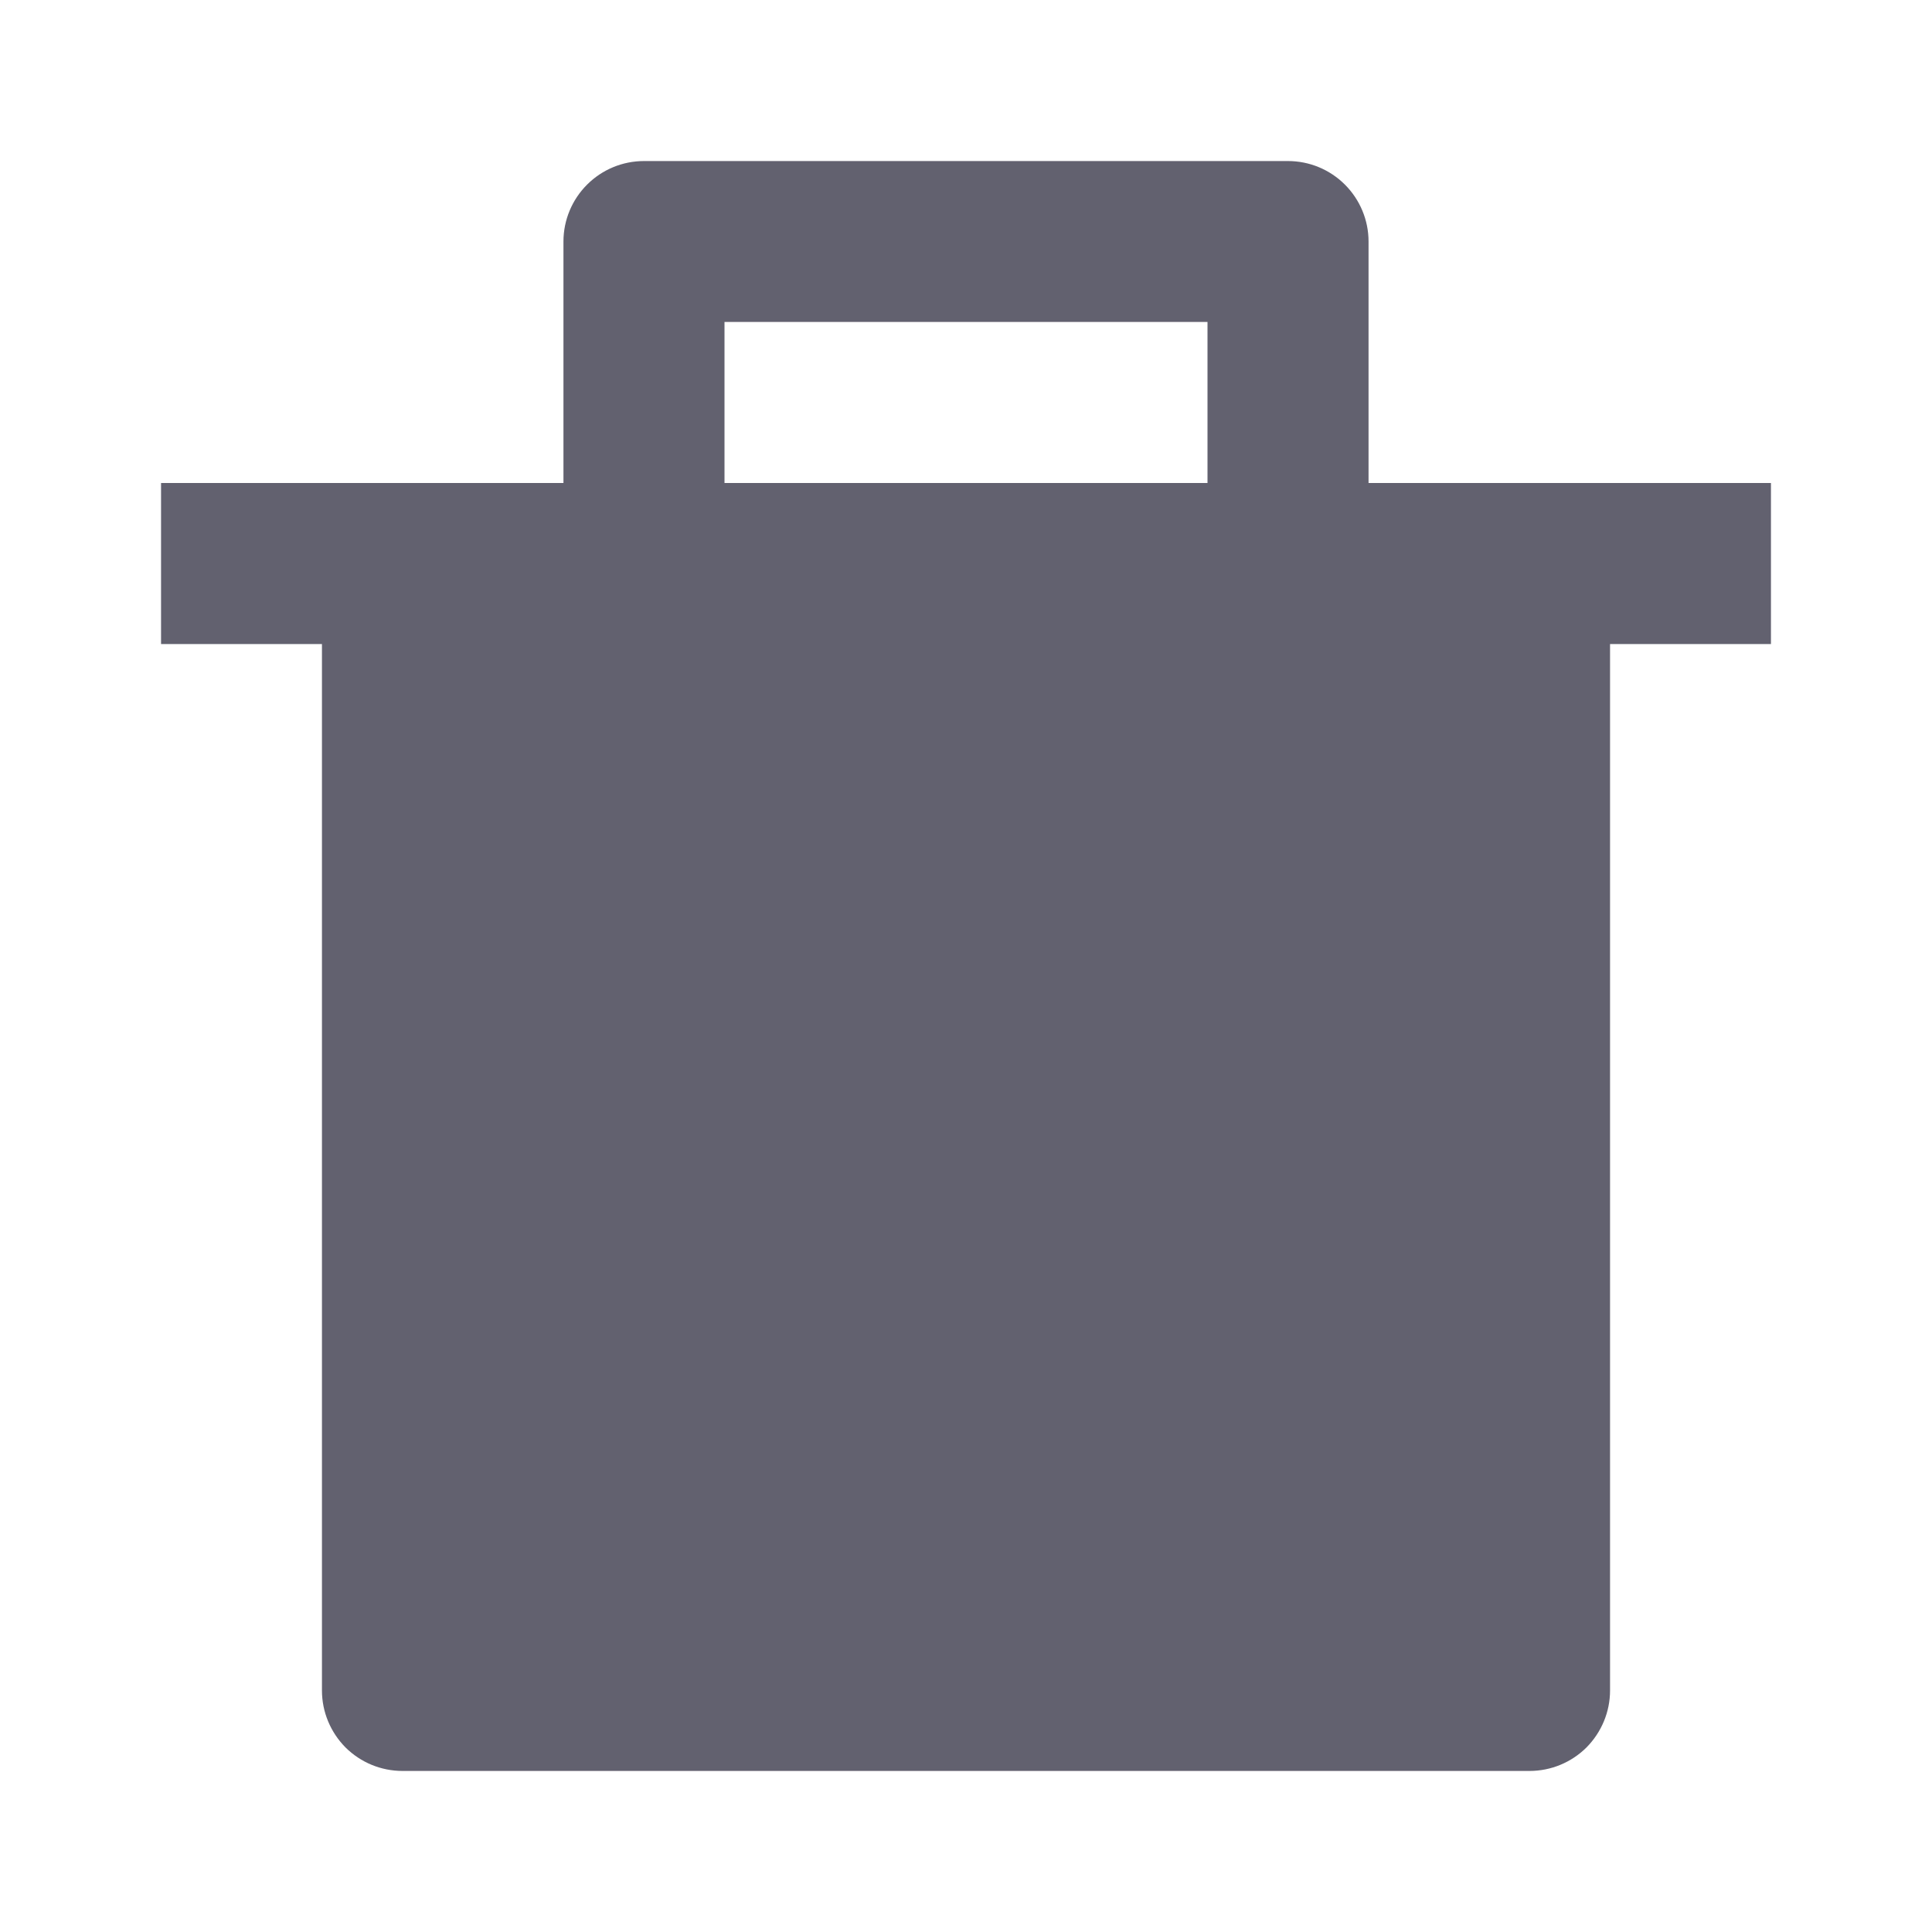 <svg width="14" height="14" viewBox="0 0 14 14" fill="none" xmlns="http://www.w3.org/2000/svg">
<path d="M4.083 3.5V1.75C4.083 1.595 4.145 1.447 4.254 1.338C4.364 1.228 4.512 1.167 4.667 1.167H9.333C9.488 1.167 9.636 1.228 9.746 1.338C9.855 1.447 9.917 1.595 9.917 1.75V3.5H12.833V4.667H11.667V12.25C11.667 12.405 11.605 12.553 11.496 12.663C11.386 12.772 11.238 12.833 11.083 12.833H2.917C2.762 12.833 2.614 12.772 2.504 12.663C2.395 12.553 2.333 12.405 2.333 12.25V4.667H1.167V3.5H4.083ZM5.25 2.333V3.5H8.75V2.333H5.25Z" fill="#62616F"/>
</svg>
